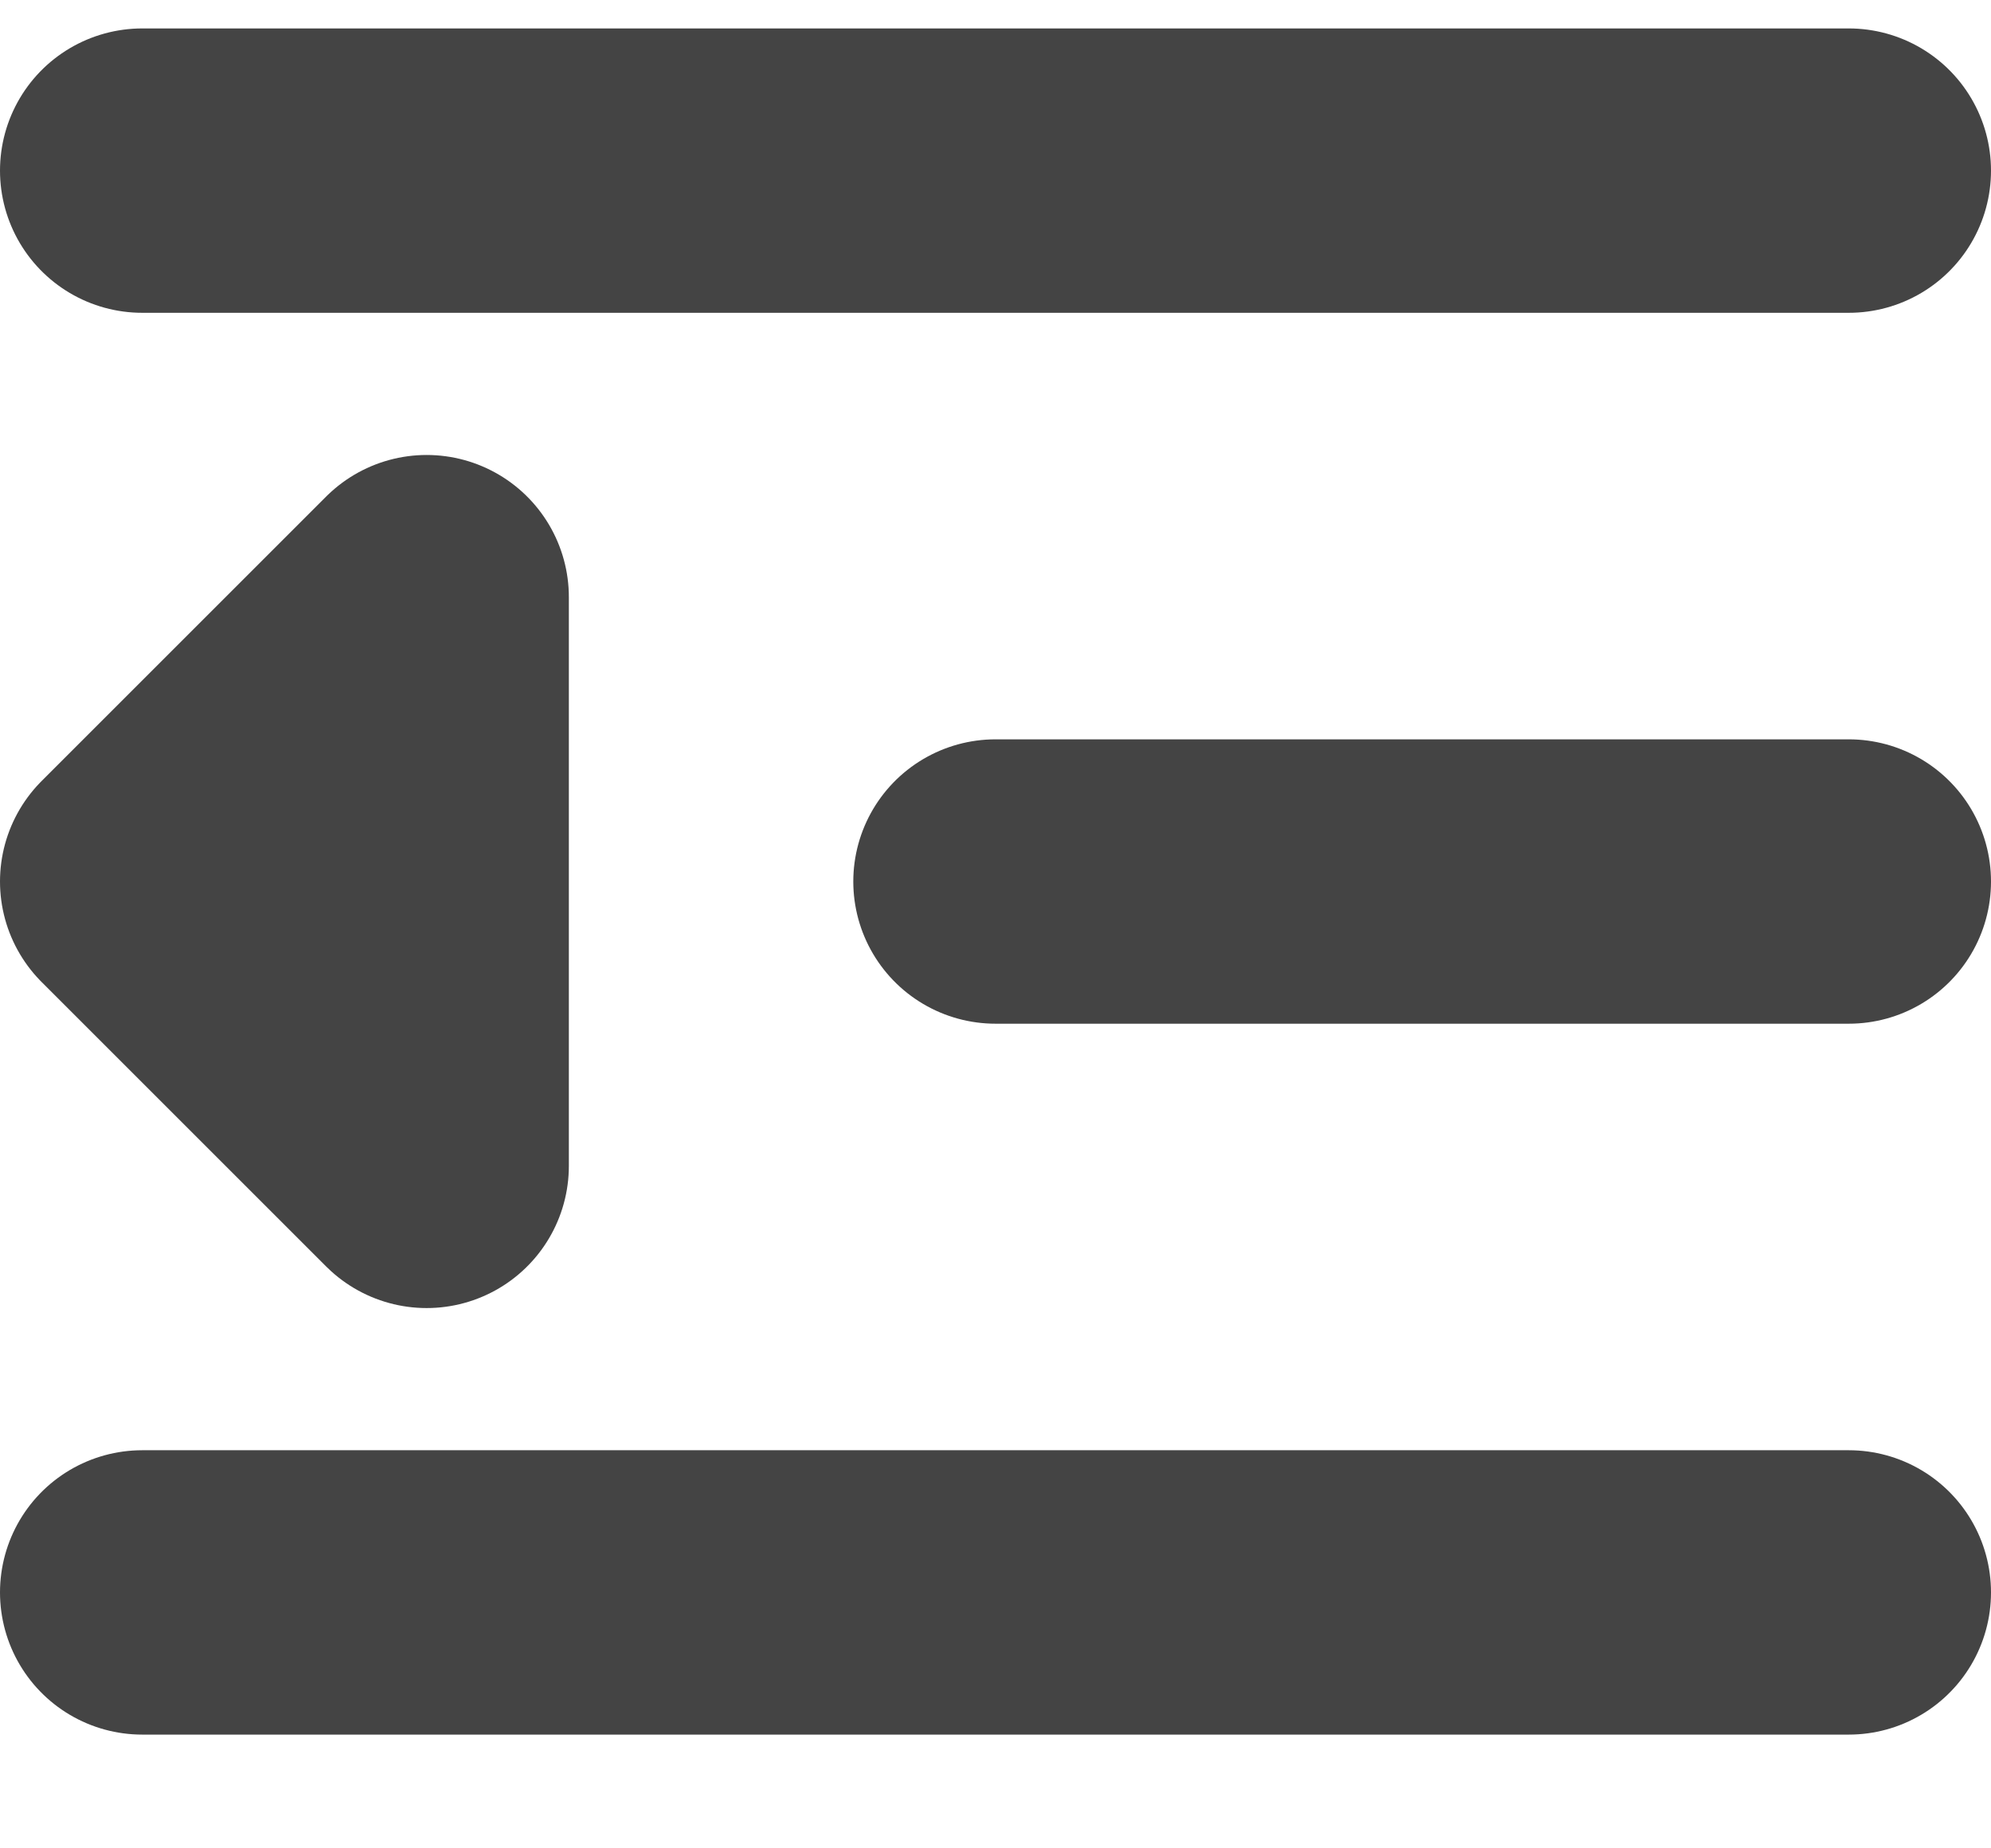 <svg width="14" height="13" viewBox="0 0 14 13" fill="none" xmlns="http://www.w3.org/2000/svg">
<path d="M1 11.2H13" stroke="#444444" stroke-width="2" stroke-linecap="round" stroke-linejoin="round"/>
<path d="M1 1.2H13" stroke="#444444" stroke-width="2" stroke-linecap="round" stroke-linejoin="round"/>
<path d="M7 6.2H13" stroke="#444444" stroke-width="2" stroke-linecap="round" stroke-linejoin="round"/>
<path d="M3 4.2V8.2L1 6.2L3 4.2Z" stroke="#444444" stroke-width="2" stroke-linecap="round" stroke-linejoin="round"/>
</svg>
